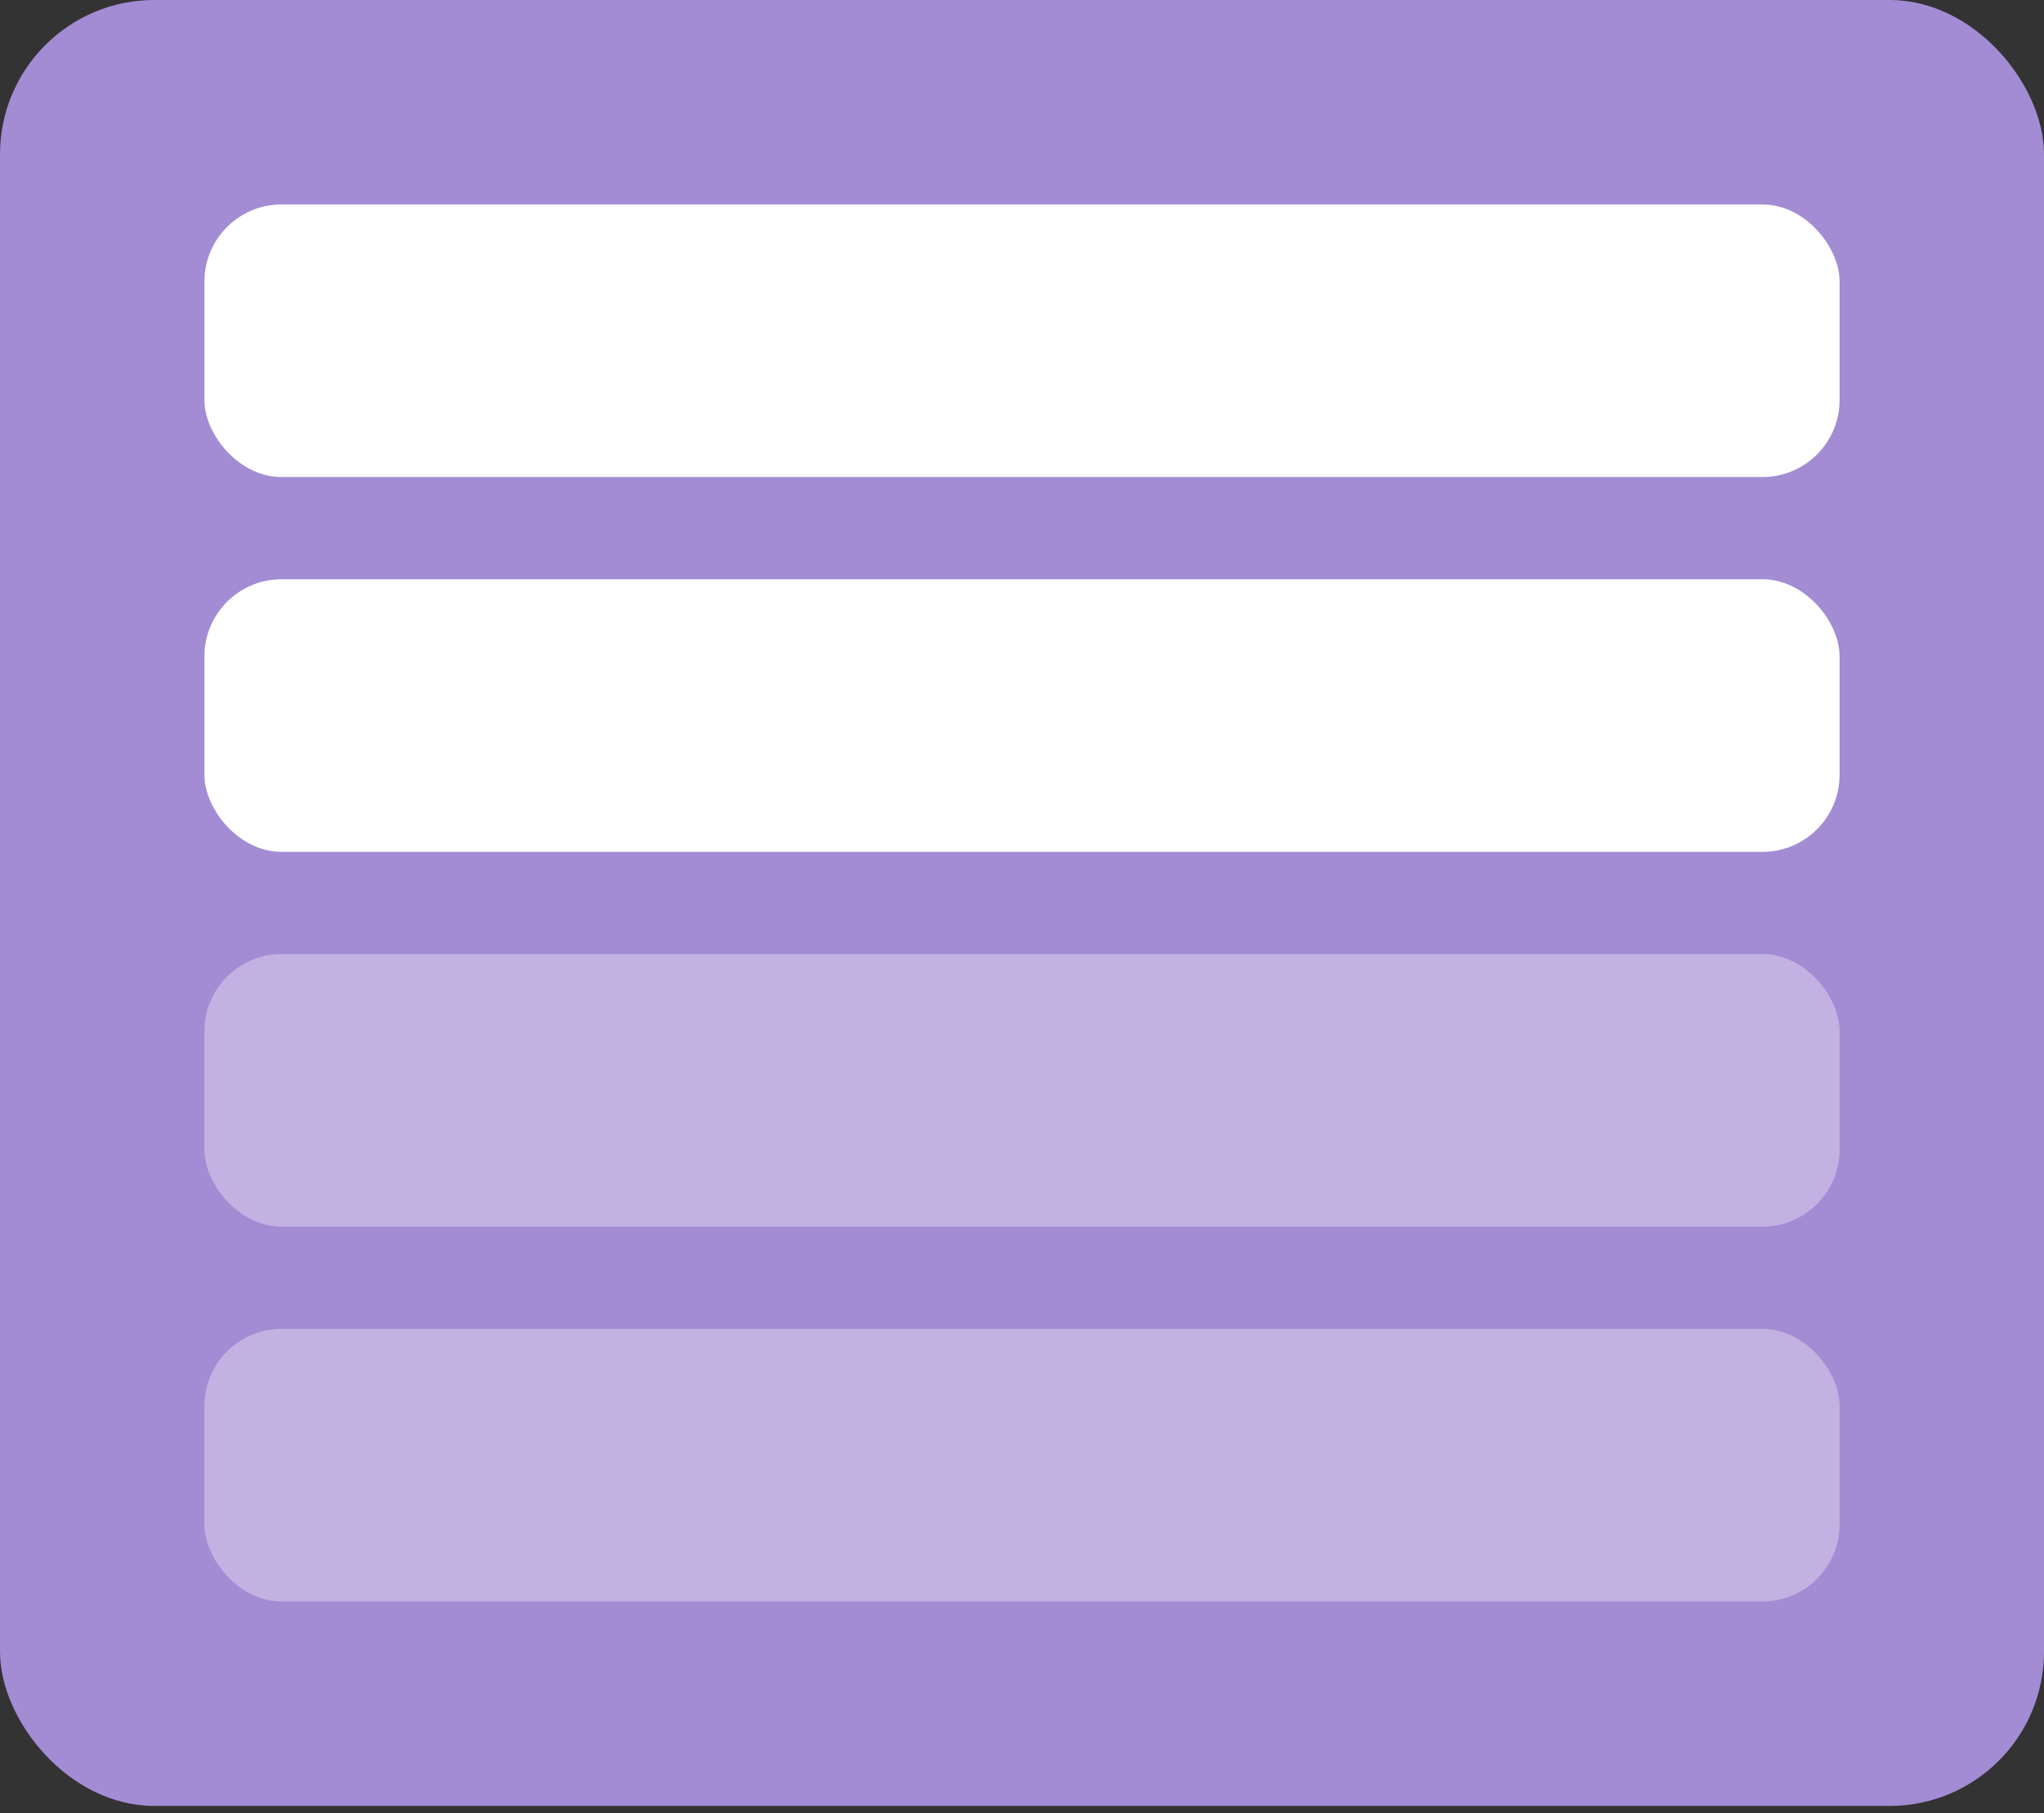 <svg width="53" height="47" viewBox="0 0 53 47" fill="none" xmlns="http://www.w3.org/2000/svg">
<rect x="0" y="0" width="53" height="47" fill="#333333" stroke="none"/>
<rect width="53" height="46.817" rx="4" fill="#A38CD4"/>
<rect x="5.3" y="5.3" width="42.4" height="7.067" rx="2" fill="white"/>
<rect x="5.3" y="15.017" width="42.4" height="7.067" rx="2" fill="white"/>
<rect x="5.3" y="24.733" width="42.4" height="7.067" rx="2" fill="white" fill-opacity="0.33"/>
<rect x="5.3" y="34.45" width="42.4" height="7.067" rx="2" fill="white" fill-opacity="0.33"/>
</svg>
